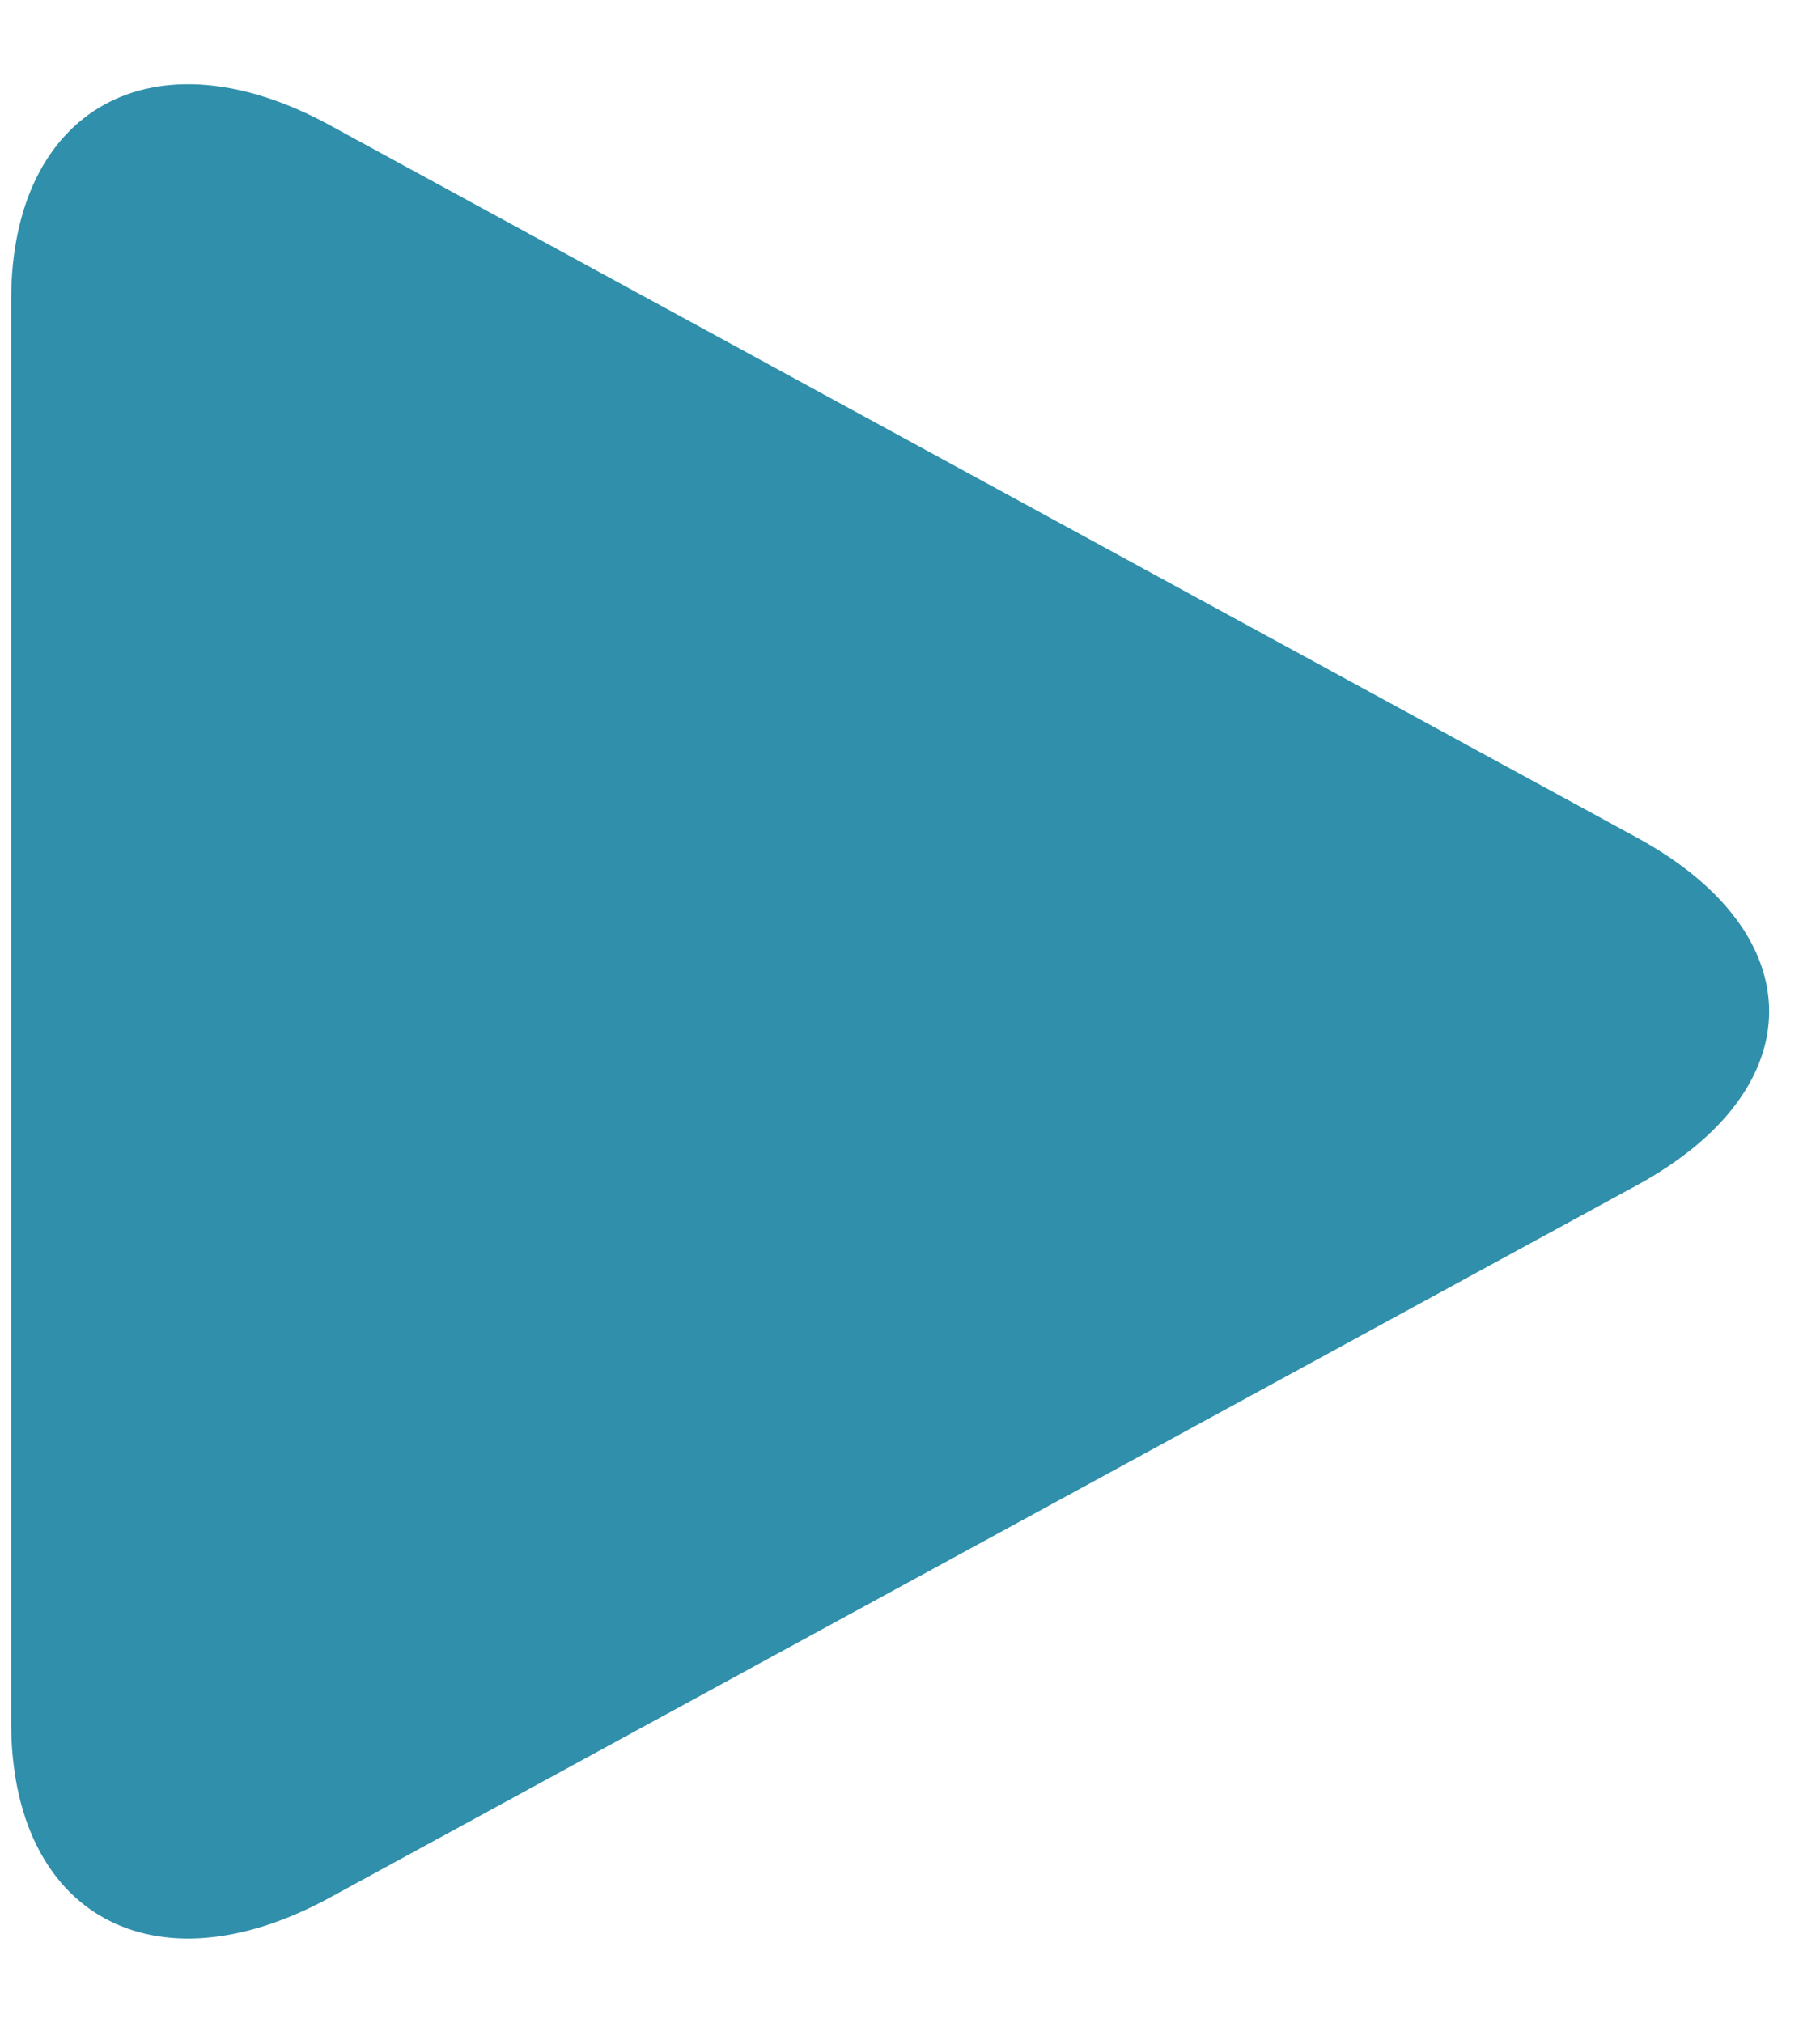 <svg width="18" height="20" viewBox="0 0 18 20" fill="none" xmlns="http://www.w3.org/2000/svg">
<path d="M3.26 1.237C1.521 0.289 0.11 1.066 0.11 2.971V17.028C0.11 18.934 1.521 19.71 3.26 18.763L16.192 11.717C17.932 10.768 17.932 9.232 16.192 8.283L3.26 1.237Z" fill="#308FAB"/>
</svg>
